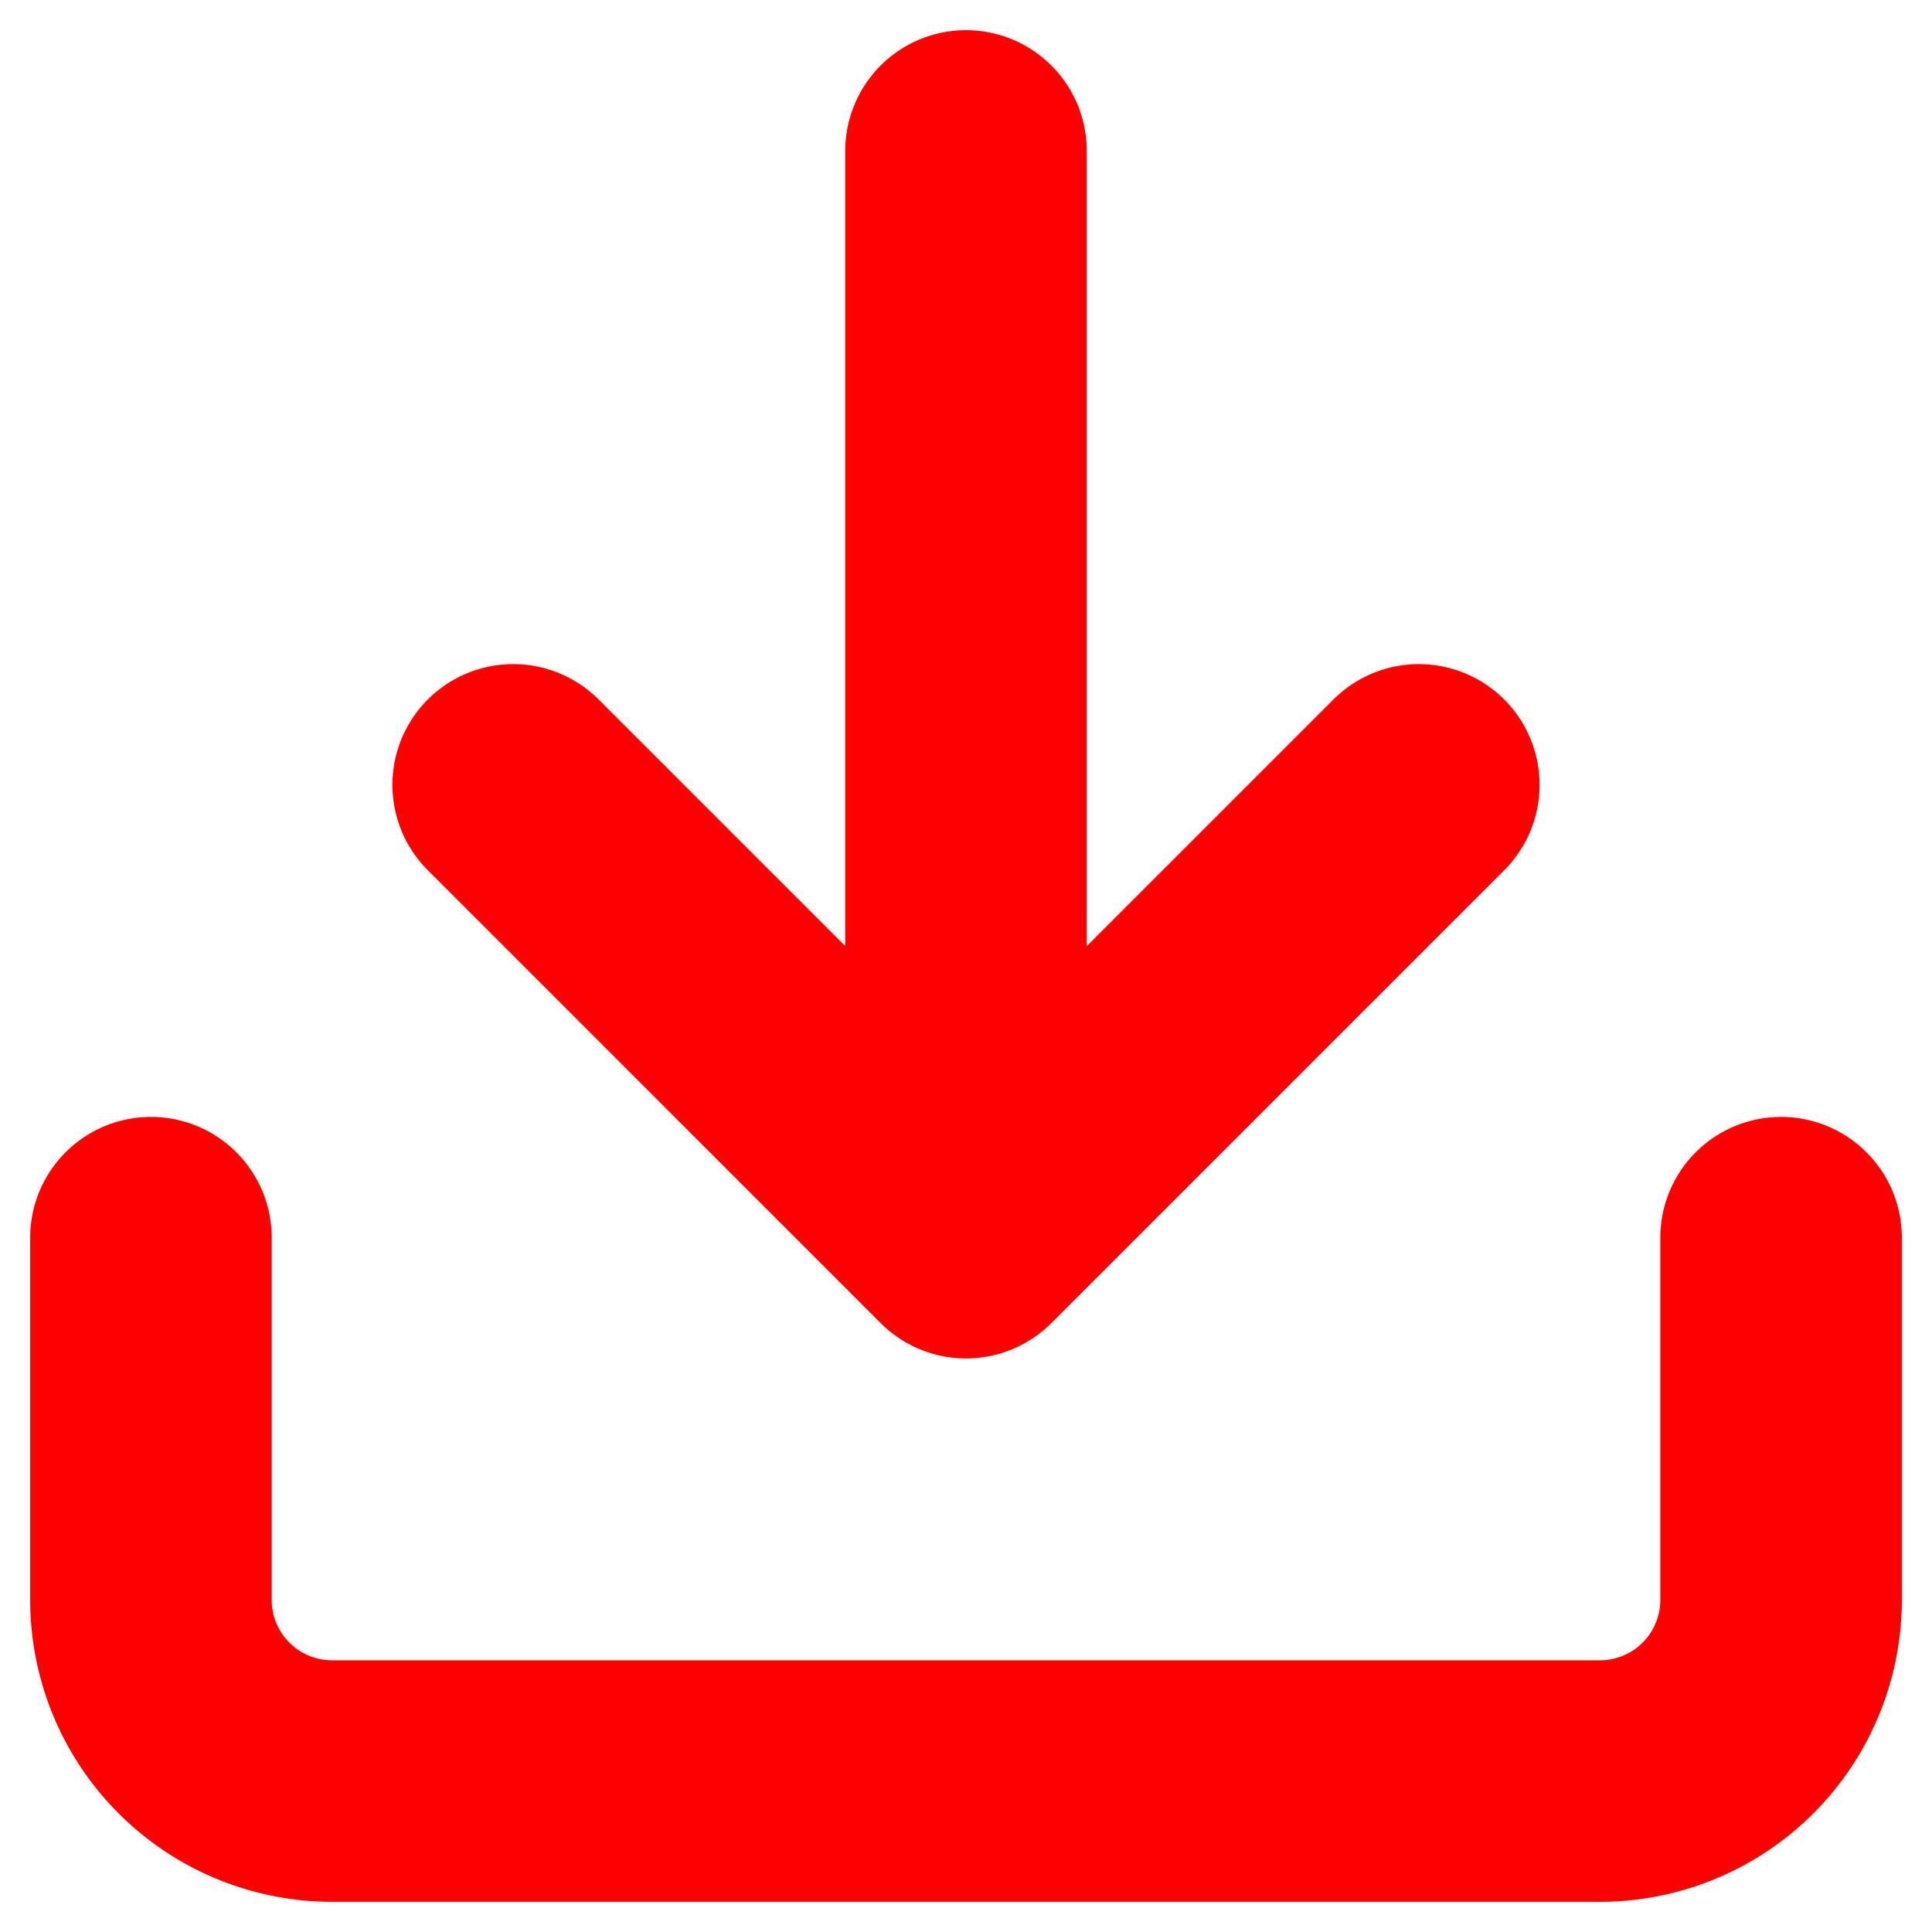 <svg width="16" height="16" fill="none" xmlns="http://www.w3.org/2000/svg"><path d="M14.75 10.25v3a1.5 1.5 0 01-1.5 1.5H2.75a1.5 1.5 0 01-1.5-1.5v-3m3-3.75L8 10.25l3.75-3.75M8 10.25v-9" stroke="red" stroke-width="2" stroke-linecap="round" stroke-linejoin="round"/></svg>